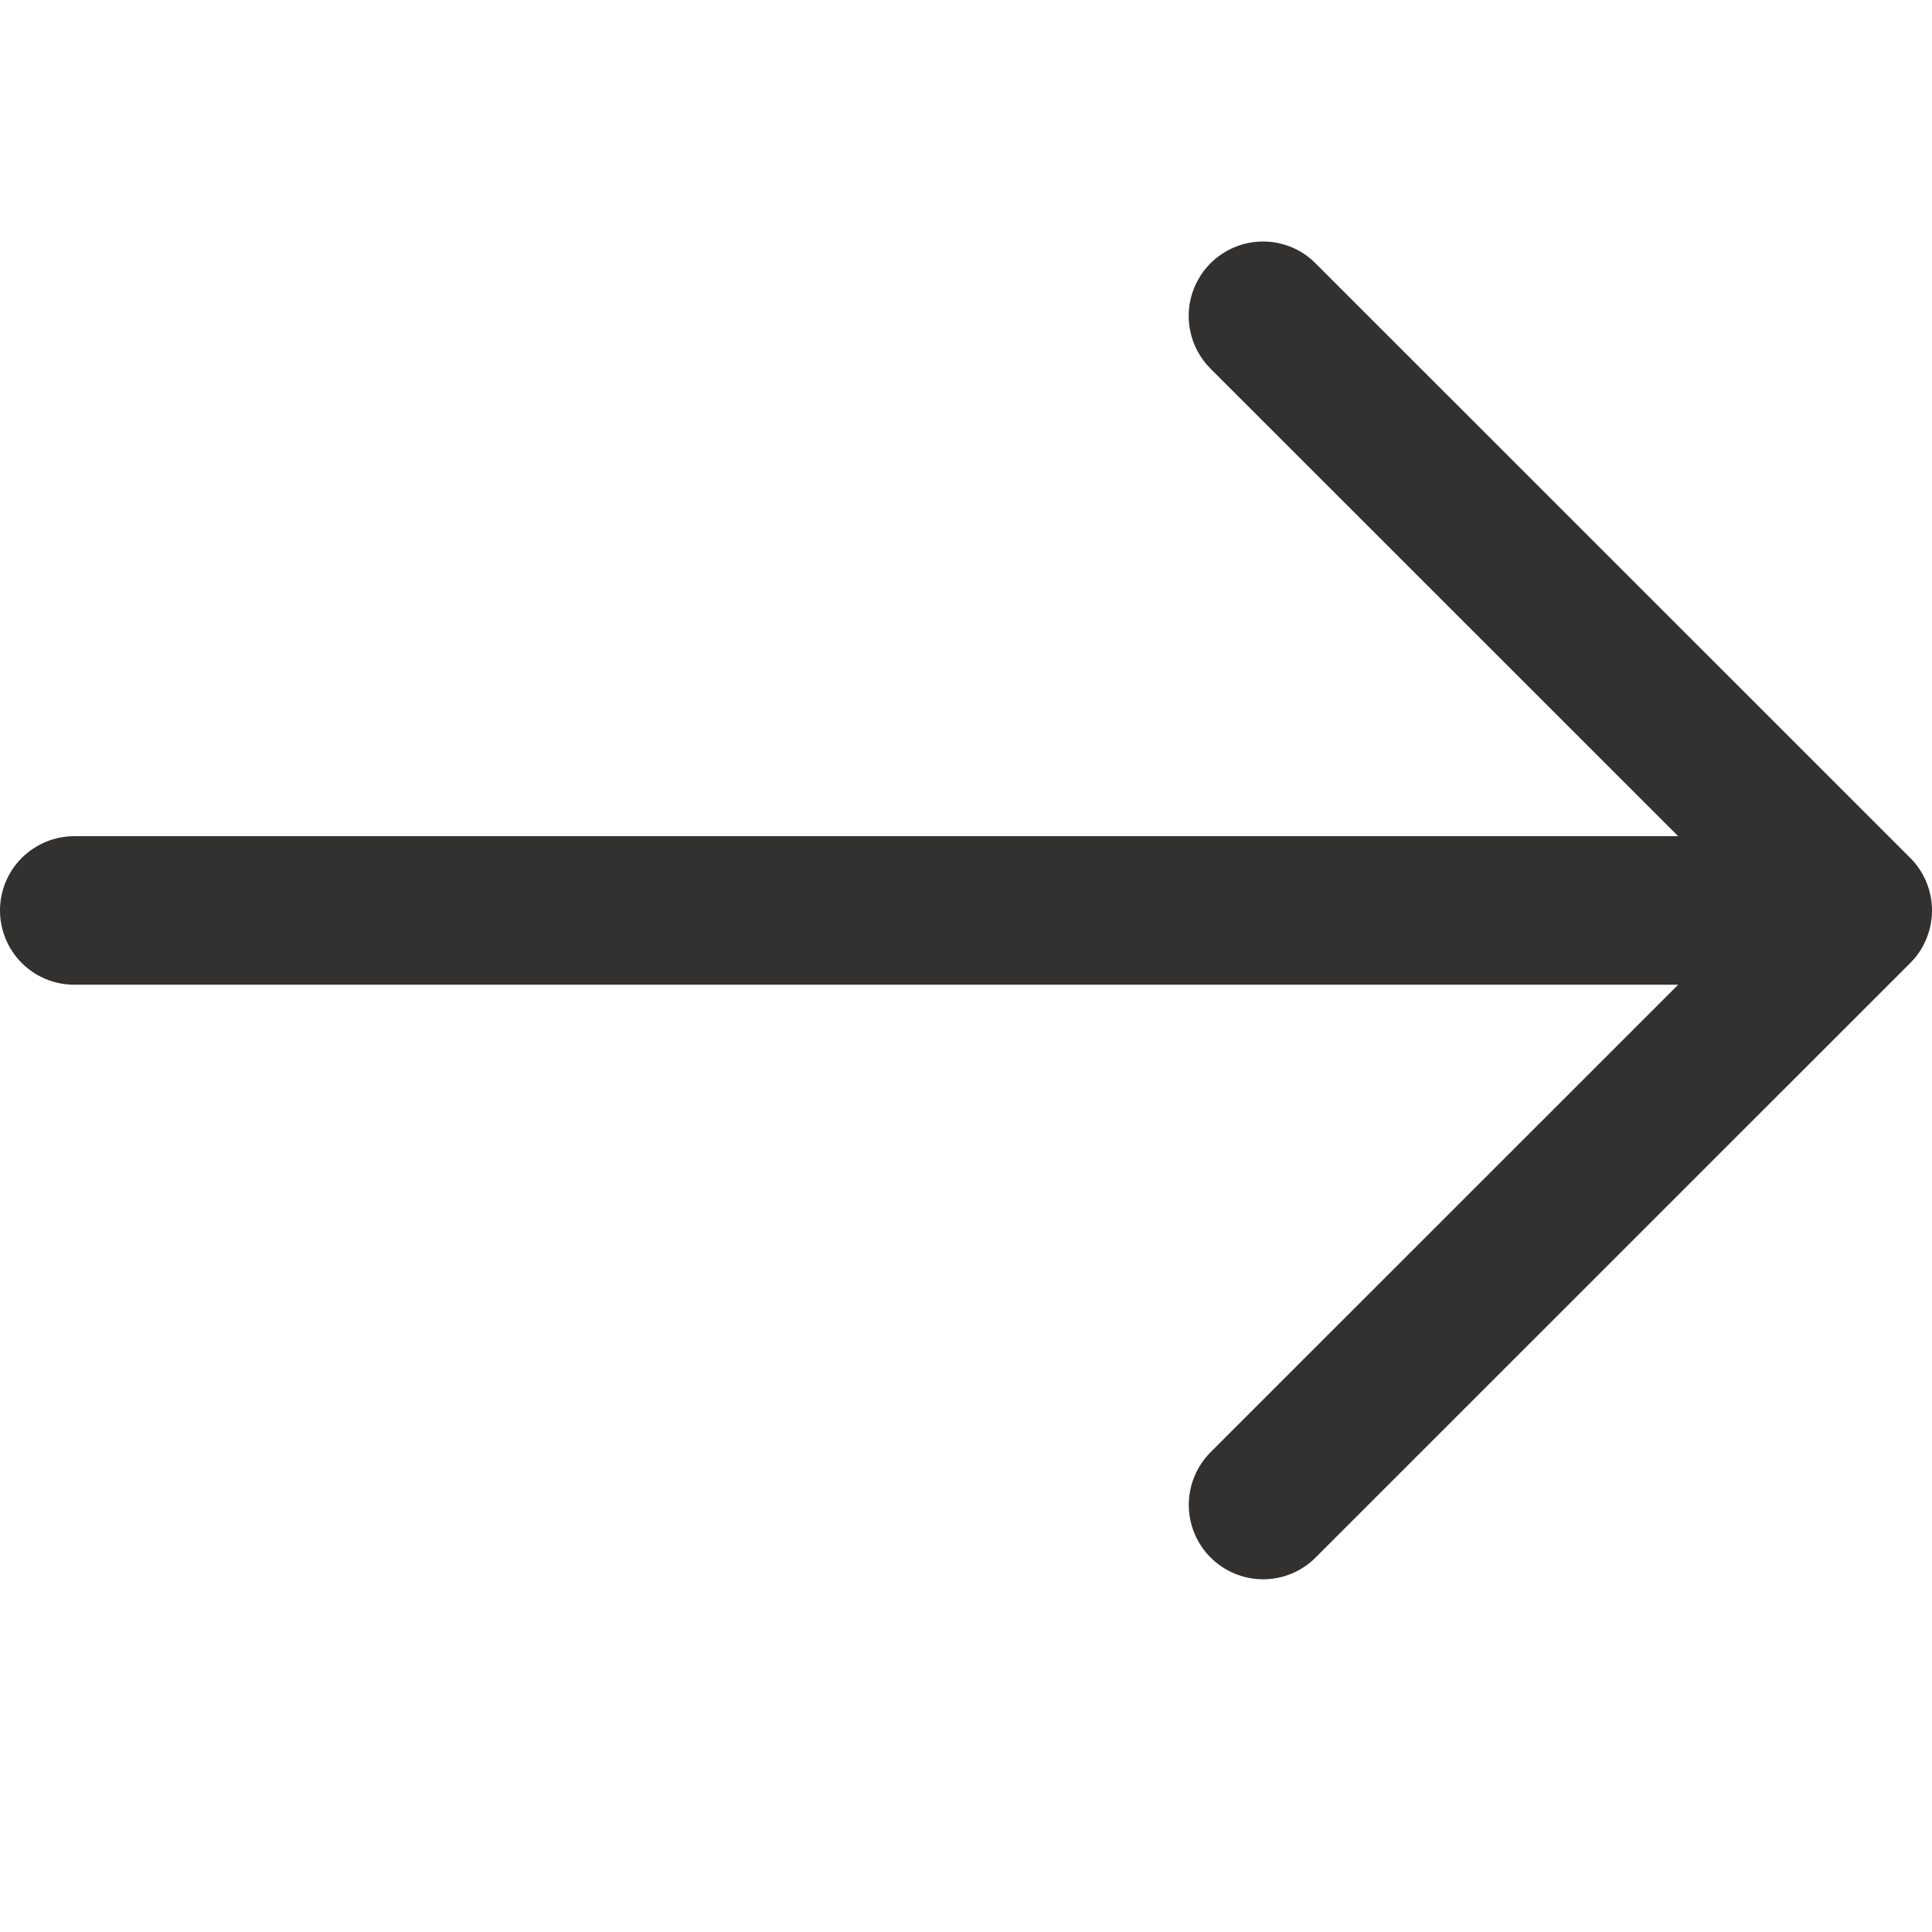 <svg width="16" height="16" viewBox="0 0 16 16" fill="none" xmlns="http://www.w3.org/2000/svg">
<path d="M9.891 2.381C9.93 2.287 9.991 2.204 10.069 2.14C10.148 2.076 10.241 2.031 10.34 2.012C10.44 1.992 10.543 1.997 10.64 2.027C10.737 2.056 10.825 2.11 10.896 2.182L15.819 7.104C15.877 7.162 15.922 7.229 15.953 7.304C15.984 7.379 16 7.459 16 7.54C16 7.621 15.984 7.701 15.953 7.776C15.922 7.851 15.877 7.919 15.819 7.976L10.896 12.898C10.781 13.014 10.624 13.079 10.461 13.079C10.297 13.079 10.141 13.014 10.025 12.898C9.91 12.783 9.845 12.626 9.845 12.463C9.845 12.299 9.91 12.143 10.025 12.027L13.898 8.155H0.615C0.452 8.155 0.296 8.091 0.18 7.975C0.065 7.86 0 7.703 0 7.54C0 7.377 0.065 7.22 0.18 7.105C0.296 6.99 0.452 6.925 0.615 6.925H13.898L10.025 3.053C9.939 2.967 9.88 2.857 9.856 2.737C9.832 2.618 9.844 2.494 9.891 2.381V2.381Z" fill="#333030"/>
</svg>
